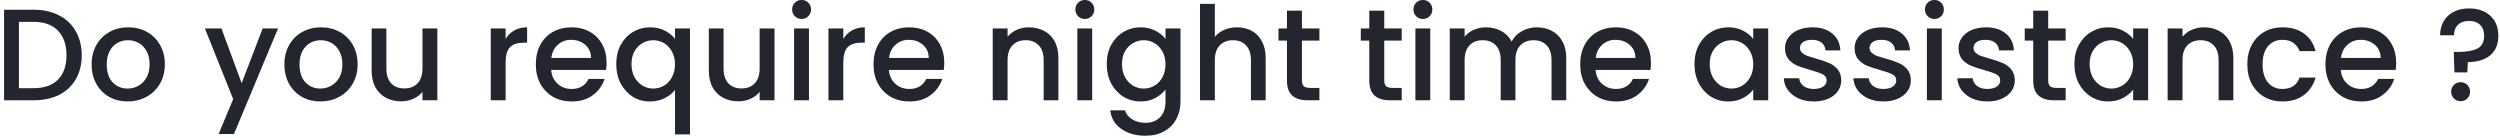 <svg width="307" height="17" viewBox="0 0 307 17" fill="none" xmlns="http://www.w3.org/2000/svg">
<path d="M303.195 1.035C304.283 1.035 305.152 1.334 305.803 1.931C306.464 2.528 306.795 3.344 306.795 4.379C306.795 5.456 306.453 6.267 305.771 6.811C305.088 7.355 304.181 7.627 303.051 7.627L302.987 8.891H301.403L301.323 6.379H301.851C302.885 6.379 303.675 6.24 304.219 5.963C304.773 5.686 305.051 5.158 305.051 4.379C305.051 3.814 304.885 3.371 304.555 3.051C304.235 2.731 303.787 2.571 303.211 2.571C302.635 2.571 302.181 2.726 301.851 3.035C301.52 3.344 301.355 3.776 301.355 4.331H299.643C299.643 3.691 299.787 3.12 300.075 2.619C300.363 2.118 300.773 1.728 301.307 1.451C301.851 1.174 302.48 1.035 303.195 1.035ZM302.171 12.427C301.84 12.427 301.563 12.315 301.339 12.091C301.115 11.867 301.003 11.59 301.003 11.259C301.003 10.928 301.115 10.651 301.339 10.427C301.563 10.203 301.84 10.091 302.171 10.091C302.491 10.091 302.763 10.203 302.987 10.427C303.211 10.651 303.323 10.928 303.323 11.259C303.323 11.59 303.211 11.867 302.987 12.091C302.763 12.315 302.491 12.427 302.171 12.427Z" fill="#23262F"/>
<path d="M294.252 7.691C294.252 8.022 294.231 8.321 294.188 8.587H287.452C287.506 9.291 287.767 9.857 288.236 10.284C288.706 10.71 289.282 10.924 289.964 10.924C290.946 10.924 291.639 10.513 292.044 9.691H294.012C293.746 10.502 293.26 11.169 292.556 11.691C291.863 12.204 290.999 12.46 289.964 12.46C289.122 12.46 288.364 12.273 287.692 11.899C287.031 11.515 286.508 10.982 286.124 10.3C285.751 9.606 285.564 8.806 285.564 7.899C285.564 6.993 285.746 6.198 286.108 5.515C286.482 4.822 286.999 4.289 287.66 3.915C288.332 3.542 289.1 3.355 289.964 3.355C290.796 3.355 291.538 3.537 292.188 3.899C292.839 4.262 293.346 4.774 293.708 5.435C294.071 6.086 294.252 6.838 294.252 7.691ZM292.348 7.115C292.338 6.443 292.098 5.905 291.628 5.499C291.159 5.094 290.578 4.891 289.884 4.891C289.255 4.891 288.716 5.094 288.268 5.499C287.82 5.894 287.554 6.433 287.468 7.115H292.348Z" fill="#23262F"/>
<path d="M275.971 7.899C275.971 6.993 276.152 6.198 276.515 5.515C276.888 4.822 277.4 4.289 278.051 3.915C278.701 3.542 279.448 3.355 280.291 3.355C281.357 3.355 282.237 3.611 282.931 4.123C283.635 4.625 284.109 5.345 284.355 6.283H282.387C282.227 5.846 281.971 5.505 281.619 5.259C281.267 5.014 280.824 4.891 280.291 4.891C279.544 4.891 278.947 5.158 278.499 5.691C278.061 6.214 277.843 6.95 277.843 7.899C277.843 8.849 278.061 9.59 278.499 10.123C278.947 10.657 279.544 10.924 280.291 10.924C281.347 10.924 282.045 10.46 282.387 9.531H284.355C284.099 10.428 283.619 11.142 282.915 11.675C282.211 12.198 281.336 12.46 280.291 12.46C279.448 12.46 278.701 12.273 278.051 11.899C277.4 11.515 276.888 10.982 276.515 10.3C276.152 9.606 275.971 8.806 275.971 7.899Z" fill="#23262F"/>
<path d="M270.635 3.355C271.329 3.355 271.947 3.499 272.491 3.787C273.046 4.075 273.478 4.502 273.787 5.067C274.097 5.633 274.251 6.315 274.251 7.115V12.316H272.443V7.387C272.443 6.598 272.246 5.995 271.852 5.579C271.457 5.153 270.918 4.939 270.235 4.939C269.553 4.939 269.009 5.153 268.603 5.579C268.209 5.995 268.011 6.598 268.011 7.387V12.316H266.188V3.499H268.011V4.507C268.31 4.145 268.689 3.862 269.147 3.659C269.617 3.457 270.113 3.355 270.635 3.355Z" fill="#23262F"/>
<path d="M254.736 7.867C254.736 6.982 254.918 6.198 255.28 5.515C255.654 4.833 256.155 4.305 256.784 3.931C257.424 3.547 258.128 3.355 258.896 3.355C259.59 3.355 260.192 3.494 260.704 3.771C261.227 4.038 261.643 4.374 261.952 4.779V3.499H263.792V12.316H261.952V11.004C261.643 11.419 261.222 11.766 260.688 12.043C260.155 12.321 259.547 12.46 258.864 12.46C258.107 12.46 257.414 12.268 256.784 11.883C256.155 11.489 255.654 10.945 255.28 10.252C254.918 9.547 254.736 8.753 254.736 7.867ZM261.952 7.899C261.952 7.291 261.824 6.763 261.568 6.315C261.323 5.867 260.998 5.526 260.592 5.291C260.187 5.057 259.75 4.939 259.28 4.939C258.811 4.939 258.374 5.057 257.968 5.291C257.563 5.515 257.232 5.851 256.976 6.299C256.731 6.737 256.608 7.259 256.608 7.867C256.608 8.475 256.731 9.009 256.976 9.467C257.232 9.926 257.563 10.278 257.968 10.524C258.384 10.758 258.822 10.876 259.28 10.876C259.75 10.876 260.187 10.758 260.592 10.524C260.998 10.289 261.323 9.947 261.568 9.499C261.824 9.041 261.952 8.507 261.952 7.899Z" fill="#23262F"/>
<path d="M251.519 4.987V9.867C251.519 10.197 251.593 10.437 251.743 10.587C251.903 10.725 252.169 10.795 252.543 10.795H253.663V12.315H252.223C251.401 12.315 250.772 12.123 250.335 11.739C249.897 11.355 249.679 10.731 249.679 9.867V4.987H248.639V3.499H249.679V1.307H251.519V3.499H253.663V4.987H251.519Z" fill="#23262F"/>
<path d="M244.043 12.46C243.35 12.46 242.726 12.337 242.171 12.091C241.627 11.835 241.195 11.494 240.875 11.068C240.555 10.63 240.385 10.145 240.363 9.611H242.251C242.283 9.985 242.459 10.3 242.779 10.556C243.11 10.801 243.521 10.924 244.011 10.924C244.523 10.924 244.918 10.828 245.195 10.636C245.483 10.433 245.627 10.177 245.627 9.867C245.627 9.537 245.467 9.291 245.147 9.131C244.838 8.971 244.342 8.795 243.659 8.603C242.998 8.422 242.459 8.246 242.043 8.075C241.627 7.905 241.265 7.643 240.955 7.291C240.657 6.939 240.507 6.475 240.507 5.899C240.507 5.43 240.646 5.003 240.923 4.619C241.201 4.225 241.595 3.915 242.107 3.691C242.63 3.467 243.227 3.355 243.899 3.355C244.902 3.355 245.707 3.611 246.315 4.123C246.934 4.625 247.265 5.313 247.307 6.187H245.483C245.451 5.793 245.291 5.478 245.003 5.243C244.715 5.009 244.326 4.891 243.835 4.891C243.355 4.891 242.987 4.982 242.731 5.163C242.475 5.345 242.347 5.585 242.347 5.883C242.347 6.118 242.433 6.315 242.603 6.475C242.774 6.635 242.982 6.763 243.227 6.859C243.473 6.945 243.835 7.057 244.315 7.195C244.955 7.366 245.478 7.542 245.883 7.723C246.299 7.894 246.657 8.15 246.955 8.491C247.254 8.833 247.409 9.286 247.419 9.851C247.419 10.353 247.281 10.801 247.003 11.195C246.726 11.59 246.331 11.899 245.819 12.123C245.318 12.348 244.726 12.46 244.043 12.46Z" fill="#23262F"/>
<path d="M237.553 2.331C237.222 2.331 236.945 2.219 236.721 1.995C236.497 1.771 236.385 1.494 236.385 1.163C236.385 0.832 236.497 0.555 236.721 0.331C236.945 0.107 237.222 -0.005 237.553 -0.005C237.873 -0.005 238.145 0.107 238.369 0.331C238.593 0.555 238.705 0.832 238.705 1.163C238.705 1.494 238.593 1.771 238.369 1.995C238.145 2.219 237.873 2.331 237.553 2.331ZM238.449 3.499V12.315H236.625V3.499H238.449Z" fill="#23262F"/>
<path d="M231.278 12.46C230.584 12.46 229.96 12.337 229.406 12.091C228.862 11.835 228.43 11.494 228.11 11.068C227.79 10.63 227.619 10.145 227.598 9.611H229.486C229.518 9.985 229.694 10.3 230.014 10.556C230.344 10.801 230.755 10.924 231.246 10.924C231.758 10.924 232.152 10.828 232.43 10.636C232.718 10.433 232.862 10.177 232.862 9.867C232.862 9.537 232.702 9.291 232.382 9.131C232.072 8.971 231.576 8.795 230.894 8.603C230.232 8.422 229.694 8.246 229.278 8.075C228.862 7.905 228.499 7.643 228.19 7.291C227.891 6.939 227.742 6.475 227.742 5.899C227.742 5.43 227.88 5.003 228.158 4.619C228.435 4.225 228.83 3.915 229.342 3.691C229.864 3.467 230.462 3.355 231.134 3.355C232.136 3.355 232.942 3.611 233.55 4.123C234.168 4.625 234.499 5.313 234.542 6.187H232.718C232.686 5.793 232.526 5.478 232.238 5.243C231.95 5.009 231.56 4.891 231.07 4.891C230.59 4.891 230.222 4.982 229.966 5.163C229.71 5.345 229.582 5.585 229.582 5.883C229.582 6.118 229.667 6.315 229.838 6.475C230.008 6.635 230.216 6.763 230.462 6.859C230.707 6.945 231.07 7.057 231.55 7.195C232.19 7.366 232.712 7.542 233.118 7.723C233.534 7.894 233.891 8.15 234.19 8.491C234.488 8.833 234.643 9.286 234.654 9.851C234.654 10.353 234.515 10.801 234.238 11.195C233.96 11.59 233.566 11.899 233.054 12.123C232.552 12.348 231.96 12.46 231.278 12.46Z" fill="#23262F"/>
<path d="M222.731 12.46C222.037 12.46 221.413 12.337 220.859 12.091C220.315 11.835 219.883 11.494 219.563 11.068C219.243 10.63 219.072 10.145 219.051 9.611H220.939C220.971 9.985 221.147 10.3 221.467 10.556C221.797 10.801 222.208 10.924 222.699 10.924C223.211 10.924 223.605 10.828 223.883 10.636C224.171 10.433 224.315 10.177 224.315 9.867C224.315 9.537 224.155 9.291 223.835 9.131C223.525 8.971 223.029 8.795 222.347 8.603C221.685 8.422 221.147 8.246 220.731 8.075C220.315 7.905 219.952 7.643 219.643 7.291C219.344 6.939 219.195 6.475 219.195 5.899C219.195 5.43 219.333 5.003 219.611 4.619C219.888 4.225 220.283 3.915 220.795 3.691C221.317 3.467 221.915 3.355 222.587 3.355C223.589 3.355 224.395 3.611 225.003 4.123C225.621 4.625 225.952 5.313 225.995 6.187H224.171C224.139 5.793 223.979 5.478 223.691 5.243C223.403 5.009 223.013 4.891 222.523 4.891C222.043 4.891 221.675 4.982 221.419 5.163C221.163 5.345 221.035 5.585 221.035 5.883C221.035 6.118 221.12 6.315 221.291 6.475C221.461 6.635 221.669 6.763 221.915 6.859C222.16 6.945 222.523 7.057 223.003 7.195C223.643 7.366 224.165 7.542 224.571 7.723C224.987 7.894 225.344 8.15 225.643 8.491C225.941 8.833 226.096 9.286 226.107 9.851C226.107 10.353 225.968 10.801 225.691 11.195C225.413 11.59 225.019 11.899 224.507 12.123C224.005 12.348 223.413 12.46 222.731 12.46Z" fill="#23262F"/>
<path d="M208.08 7.867C208.08 6.982 208.261 6.198 208.624 5.515C208.997 4.833 209.499 4.305 210.128 3.931C210.768 3.547 211.472 3.355 212.24 3.355C212.933 3.355 213.536 3.494 214.048 3.771C214.571 4.038 214.987 4.374 215.296 4.779V3.499H217.136V12.316H215.296V11.004C214.987 11.419 214.565 11.766 214.032 12.043C213.499 12.321 212.891 12.46 212.208 12.46C211.451 12.46 210.757 12.268 210.128 11.883C209.499 11.489 208.997 10.945 208.624 10.252C208.261 9.547 208.08 8.753 208.08 7.867ZM215.296 7.899C215.296 7.291 215.168 6.763 214.912 6.315C214.667 5.867 214.341 5.526 213.936 5.291C213.531 5.057 213.093 4.939 212.624 4.939C212.155 4.939 211.717 5.057 211.312 5.291C210.907 5.515 210.576 5.851 210.32 6.299C210.075 6.737 209.952 7.259 209.952 7.867C209.952 8.475 210.075 9.009 210.32 9.467C210.576 9.926 210.907 10.278 211.312 10.524C211.728 10.758 212.165 10.876 212.624 10.876C213.093 10.876 213.531 10.758 213.936 10.524C214.341 10.289 214.667 9.947 214.912 9.499C215.168 9.041 215.296 8.507 215.296 7.899Z" fill="#23262F"/>
<path d="M202.737 7.691C202.737 8.022 202.716 8.321 202.673 8.587H195.937C195.99 9.291 196.252 9.857 196.721 10.284C197.19 10.71 197.766 10.924 198.449 10.924C199.43 10.924 200.124 10.513 200.529 9.691H202.497C202.23 10.502 201.745 11.169 201.041 11.691C200.347 12.204 199.484 12.46 198.449 12.46C197.606 12.46 196.849 12.273 196.177 11.899C195.516 11.515 194.993 10.982 194.609 10.3C194.235 9.606 194.049 8.806 194.049 7.899C194.049 6.993 194.23 6.198 194.593 5.515C194.966 4.822 195.484 4.289 196.145 3.915C196.817 3.542 197.585 3.355 198.449 3.355C199.281 3.355 200.022 3.537 200.673 3.899C201.324 4.262 201.83 4.774 202.193 5.435C202.555 6.086 202.737 6.838 202.737 7.691ZM200.833 7.115C200.822 6.443 200.582 5.905 200.113 5.499C199.644 5.094 199.062 4.891 198.369 4.891C197.74 4.891 197.201 5.094 196.753 5.499C196.305 5.894 196.038 6.433 195.953 7.115H200.833Z" fill="#23262F"/>
<path d="M188.703 3.355C189.397 3.355 190.015 3.499 190.559 3.787C191.114 4.075 191.546 4.502 191.855 5.067C192.175 5.633 192.335 6.315 192.335 7.115V12.316H190.527V7.387C190.527 6.598 190.33 5.995 189.935 5.579C189.541 5.153 189.002 4.939 188.319 4.939C187.637 4.939 187.093 5.153 186.687 5.579C186.293 5.995 186.095 6.598 186.095 7.387V12.316H184.287V7.387C184.287 6.598 184.09 5.995 183.695 5.579C183.301 5.153 182.762 4.939 182.079 4.939C181.397 4.939 180.853 5.153 180.447 5.579C180.053 5.995 179.855 6.598 179.855 7.387V12.316H178.031V3.499H179.855V4.507C180.154 4.145 180.533 3.862 180.991 3.659C181.45 3.457 181.941 3.355 182.463 3.355C183.167 3.355 183.797 3.505 184.351 3.803C184.906 4.102 185.333 4.534 185.631 5.099C185.898 4.566 186.314 4.145 186.879 3.835C187.445 3.515 188.053 3.355 188.703 3.355Z" fill="#23262F"/>
<path d="M174.74 2.331C174.41 2.331 174.132 2.219 173.908 1.995C173.684 1.771 173.572 1.494 173.572 1.163C173.572 0.832 173.684 0.555 173.908 0.331C174.132 0.107 174.41 -0.005 174.74 -0.005C175.06 -0.005 175.332 0.107 175.556 0.331C175.78 0.555 175.892 0.832 175.892 1.163C175.892 1.494 175.78 1.771 175.556 1.995C175.332 2.219 175.06 2.331 174.74 2.331ZM175.636 3.499V12.315H173.812V3.499H175.636Z" fill="#23262F"/>
<path d="M169.987 4.987V9.867C169.987 10.197 170.062 10.437 170.211 10.587C170.371 10.725 170.638 10.795 171.011 10.795H172.131V12.315H170.691C169.87 12.315 169.241 12.123 168.803 11.739C168.366 11.355 168.147 10.731 168.147 9.867V4.987H167.107V3.499H168.147V1.307H169.987V3.499H172.131V4.987H169.987Z" fill="#23262F"/>
<path d="M159.878 4.987V9.867C159.878 10.197 159.953 10.437 160.102 10.587C160.262 10.725 160.529 10.795 160.902 10.795H162.022V12.315H160.582C159.761 12.315 159.131 12.123 158.694 11.739C158.257 11.355 158.038 10.731 158.038 9.867V4.987H156.998V3.499H158.038V1.307H159.878V3.499H162.022V4.987H159.878Z" fill="#23262F"/>
<path d="M151.919 3.356C152.591 3.356 153.189 3.5 153.711 3.788C154.245 4.076 154.661 4.502 154.959 5.068C155.269 5.633 155.423 6.316 155.423 7.116V12.316H153.615V7.388C153.615 6.598 153.418 5.996 153.023 5.58C152.629 5.153 152.09 4.94 151.407 4.94C150.725 4.94 150.181 5.153 149.775 5.58C149.381 5.996 149.183 6.598 149.183 7.388V12.316H147.359V0.476H149.183V4.524C149.493 4.15 149.882 3.862 150.351 3.66C150.831 3.457 151.354 3.356 151.919 3.356Z" fill="#23262F"/>
<path d="M140.068 3.355C140.751 3.355 141.354 3.494 141.876 3.771C142.41 4.038 142.826 4.374 143.124 4.779V3.499H144.964V12.46C144.964 13.27 144.794 13.99 144.452 14.62C144.111 15.259 143.615 15.761 142.964 16.123C142.324 16.486 141.556 16.668 140.66 16.668C139.466 16.668 138.474 16.385 137.684 15.819C136.895 15.265 136.447 14.508 136.34 13.547H138.148C138.287 14.006 138.58 14.374 139.028 14.652C139.487 14.94 140.031 15.084 140.66 15.084C141.396 15.084 141.988 14.86 142.436 14.412C142.895 13.963 143.124 13.313 143.124 12.46V10.988C142.815 11.403 142.394 11.755 141.86 12.043C141.338 12.321 140.74 12.46 140.068 12.46C139.3 12.46 138.596 12.268 137.956 11.883C137.327 11.489 136.826 10.945 136.452 10.252C136.09 9.547 135.908 8.753 135.908 7.867C135.908 6.982 136.09 6.198 136.452 5.515C136.826 4.833 137.327 4.305 137.956 3.931C138.596 3.547 139.3 3.355 140.068 3.355ZM143.124 7.899C143.124 7.291 142.996 6.763 142.74 6.315C142.495 5.867 142.17 5.526 141.764 5.291C141.359 5.057 140.922 4.939 140.452 4.939C139.983 4.939 139.546 5.057 139.14 5.291C138.735 5.515 138.404 5.851 138.148 6.299C137.903 6.737 137.78 7.259 137.78 7.867C137.78 8.475 137.903 9.009 138.148 9.467C138.404 9.926 138.735 10.278 139.14 10.524C139.556 10.758 139.994 10.876 140.452 10.876C140.922 10.876 141.359 10.758 141.764 10.524C142.17 10.289 142.495 9.947 142.74 9.499C142.996 9.041 143.124 8.507 143.124 7.899Z" fill="#23262F"/>
<path d="M133.225 2.331C132.894 2.331 132.617 2.219 132.393 1.995C132.169 1.771 132.057 1.494 132.057 1.163C132.057 0.832 132.169 0.555 132.393 0.331C132.617 0.107 132.894 -0.005 133.225 -0.005C133.545 -0.005 133.817 0.107 134.041 0.331C134.265 0.555 134.377 0.832 134.377 1.163C134.377 1.494 134.265 1.771 134.041 1.995C133.817 2.219 133.545 2.331 133.225 2.331ZM134.121 3.499V12.315H132.297V3.499H134.121Z" fill="#23262F"/>
<path d="M126.354 3.355C127.048 3.355 127.666 3.499 128.21 3.787C128.765 4.075 129.197 4.502 129.506 5.067C129.816 5.633 129.97 6.315 129.97 7.115V12.316H128.162V7.387C128.162 6.598 127.965 5.995 127.57 5.579C127.176 5.153 126.637 4.939 125.954 4.939C125.272 4.939 124.728 5.153 124.322 5.579C123.928 5.995 123.73 6.598 123.73 7.387V12.316H121.906V3.499H123.73V4.507C124.029 4.145 124.408 3.862 124.866 3.659C125.336 3.457 125.832 3.355 126.354 3.355Z" fill="#23262F"/>
<path d="M115.956 7.691C115.956 8.022 115.934 8.321 115.892 8.587H109.156C109.209 9.291 109.47 9.857 109.94 10.284C110.409 10.71 110.985 10.924 111.668 10.924C112.649 10.924 113.342 10.513 113.748 9.691H115.716C115.449 10.502 114.964 11.169 114.26 11.691C113.566 12.204 112.702 12.46 111.668 12.46C110.825 12.46 110.068 12.273 109.396 11.899C108.734 11.515 108.212 10.982 107.828 10.3C107.454 9.606 107.268 8.806 107.268 7.899C107.268 6.993 107.449 6.198 107.812 5.515C108.185 4.822 108.702 4.289 109.364 3.915C110.036 3.542 110.804 3.355 111.668 3.355C112.5 3.355 113.241 3.537 113.892 3.899C114.542 4.262 115.049 4.774 115.412 5.435C115.774 6.086 115.956 6.838 115.956 7.691ZM114.052 7.115C114.041 6.443 113.801 5.905 113.332 5.499C112.862 5.094 112.281 4.891 111.588 4.891C110.958 4.891 110.42 5.094 109.972 5.499C109.524 5.894 109.257 6.433 109.172 7.115H114.052Z" fill="#23262F"/>
<path d="M103.558 4.779C103.825 4.331 104.177 3.985 104.614 3.739C105.062 3.483 105.59 3.355 106.198 3.355V5.243H105.734C105.02 5.243 104.476 5.425 104.102 5.787C103.74 6.15 103.558 6.779 103.558 7.675V12.316H101.734V3.499H103.558V4.779Z" fill="#23262F"/>
<path d="M98.443 2.331C98.113 2.331 97.835 2.219 97.611 1.995C97.387 1.771 97.275 1.494 97.275 1.163C97.275 0.832 97.387 0.555 97.611 0.331C97.835 0.107 98.113 -0.005 98.443 -0.005C98.763 -0.005 99.035 0.107 99.259 0.331C99.483 0.555 99.595 0.832 99.595 1.163C99.595 1.494 99.483 1.771 99.259 1.995C99.035 2.219 98.763 2.331 98.443 2.331ZM99.339 3.499V12.315H97.515V3.499H99.339Z" fill="#23262F"/>
<path d="M95.109 3.499V12.315H93.285V11.275C92.997 11.638 92.618 11.926 92.149 12.139C91.69 12.342 91.2 12.443 90.677 12.443C89.984 12.443 89.36 12.299 88.805 12.011C88.261 11.723 87.829 11.296 87.509 10.731C87.2 10.166 87.045 9.483 87.045 8.683V3.499H88.853V8.411C88.853 9.2 89.05 9.808 89.445 10.235C89.84 10.651 90.378 10.859 91.061 10.859C91.744 10.859 92.282 10.651 92.677 10.235C93.082 9.808 93.285 9.2 93.285 8.411V3.499H95.109Z" fill="#23262F"/>
<path d="M75.674 7.867C75.674 6.982 75.855 6.198 76.218 5.515C76.591 4.833 77.093 4.305 77.722 3.931C78.362 3.547 79.071 3.355 79.85 3.355C80.532 3.355 81.135 3.494 81.658 3.771C82.191 4.049 82.602 4.385 82.89 4.779V3.499H84.73V16.508H82.89V11.036C82.602 11.43 82.186 11.766 81.642 12.043C81.098 12.321 80.479 12.46 79.786 12.46C79.028 12.46 78.335 12.268 77.706 11.883C77.087 11.489 76.591 10.945 76.218 10.252C75.855 9.547 75.674 8.753 75.674 7.867ZM82.89 7.899C82.89 7.291 82.762 6.763 82.506 6.315C82.26 5.867 81.935 5.526 81.53 5.291C81.124 5.057 80.687 4.939 80.218 4.939C79.749 4.939 79.311 5.057 78.906 5.291C78.501 5.515 78.17 5.851 77.914 6.299C77.668 6.737 77.546 7.259 77.546 7.867C77.546 8.475 77.668 9.009 77.914 9.467C78.17 9.926 78.501 10.278 78.906 10.524C79.322 10.758 79.759 10.876 80.218 10.876C80.687 10.876 81.124 10.758 81.53 10.524C81.935 10.289 82.26 9.947 82.506 9.499C82.762 9.041 82.89 8.507 82.89 7.899Z" fill="#23262F"/>
<path d="M74.487 7.691C74.487 8.022 74.466 8.321 74.423 8.587H67.687C67.74 9.291 68.001 9.857 68.471 10.284C68.94 10.71 69.516 10.924 70.199 10.924C71.18 10.924 71.874 10.513 72.279 9.691H74.247C73.98 10.502 73.495 11.169 72.791 11.691C72.097 12.204 71.234 12.46 70.199 12.46C69.356 12.46 68.599 12.273 67.927 11.899C67.266 11.515 66.743 10.982 66.359 10.3C65.986 9.606 65.799 8.806 65.799 7.899C65.799 6.993 65.98 6.198 66.343 5.515C66.716 4.822 67.234 4.289 67.895 3.915C68.567 3.542 69.335 3.355 70.199 3.355C71.031 3.355 71.772 3.537 72.423 3.899C73.073 4.262 73.58 4.774 73.943 5.435C74.305 6.086 74.487 6.838 74.487 7.691ZM72.583 7.115C72.572 6.443 72.332 5.905 71.863 5.499C71.394 5.094 70.812 4.891 70.119 4.891C69.49 4.891 68.951 5.094 68.503 5.499C68.055 5.894 67.788 6.433 67.703 7.115H72.583Z" fill="#23262F"/>
<path d="M62.09 4.779C62.356 4.331 62.708 3.985 63.146 3.739C63.594 3.483 64.122 3.355 64.73 3.355V5.243H64.266C63.551 5.243 63.007 5.425 62.634 5.787C62.271 6.15 62.09 6.779 62.09 7.675V12.316H60.266V3.499H62.09V4.779Z" fill="#23262F"/>
<path d="M53.703 3.499V12.315H51.879V11.275C51.591 11.638 51.212 11.926 50.743 12.139C50.284 12.342 49.793 12.443 49.271 12.443C48.577 12.443 47.953 12.299 47.399 12.011C46.855 11.723 46.423 11.296 46.103 10.731C45.793 10.166 45.639 9.483 45.639 8.683V3.499H47.447V8.411C47.447 9.2 47.644 9.808 48.039 10.235C48.433 10.651 48.972 10.859 49.655 10.859C50.337 10.859 50.876 10.651 51.271 10.235C51.676 9.808 51.879 9.2 51.879 8.411V3.499H53.703Z" fill="#23262F"/>
<path d="M39.34 12.46C38.508 12.46 37.756 12.273 37.084 11.899C36.412 11.515 35.884 10.982 35.5 10.3C35.116 9.606 34.924 8.806 34.924 7.899C34.924 7.003 35.121 6.209 35.516 5.515C35.91 4.822 36.449 4.289 37.132 3.915C37.815 3.542 38.577 3.355 39.42 3.355C40.263 3.355 41.025 3.542 41.708 3.915C42.391 4.289 42.929 4.822 43.324 5.515C43.718 6.209 43.916 7.003 43.916 7.899C43.916 8.795 43.713 9.59 43.308 10.284C42.903 10.977 42.348 11.515 41.644 11.899C40.95 12.273 40.182 12.46 39.34 12.46ZM39.34 10.876C39.809 10.876 40.246 10.764 40.652 10.54C41.068 10.316 41.404 9.979 41.66 9.531C41.916 9.083 42.044 8.539 42.044 7.899C42.044 7.259 41.921 6.721 41.676 6.283C41.431 5.835 41.105 5.499 40.7 5.275C40.294 5.051 39.857 4.939 39.388 4.939C38.919 4.939 38.481 5.051 38.076 5.275C37.681 5.499 37.367 5.835 37.132 6.283C36.897 6.721 36.78 7.259 36.78 7.899C36.78 8.849 37.02 9.585 37.5 10.107C37.99 10.62 38.604 10.876 39.34 10.876Z" fill="#23262F"/>
<path d="M34.14 3.499L28.732 16.459H26.844L28.636 12.171L25.164 3.499H27.196L29.676 10.219L32.252 3.499H34.14Z" fill="#23262F"/>
<path d="M15.668 12.46C14.836 12.46 14.084 12.273 13.412 11.899C12.74 11.515 12.212 10.982 11.828 10.3C11.444 9.606 11.252 8.806 11.252 7.899C11.252 7.003 11.449 6.209 11.844 5.515C12.239 4.822 12.777 4.289 13.46 3.915C14.143 3.542 14.905 3.355 15.748 3.355C16.591 3.355 17.353 3.542 18.036 3.915C18.719 4.289 19.257 4.822 19.652 5.515C20.047 6.209 20.244 7.003 20.244 7.899C20.244 8.795 20.041 9.59 19.636 10.284C19.231 10.977 18.676 11.515 17.972 11.899C17.279 12.273 16.511 12.46 15.668 12.46ZM15.668 10.876C16.137 10.876 16.575 10.764 16.98 10.54C17.396 10.316 17.732 9.979 17.988 9.531C18.244 9.083 18.372 8.539 18.372 7.899C18.372 7.259 18.249 6.721 18.004 6.283C17.759 5.835 17.433 5.499 17.028 5.275C16.623 5.051 16.185 4.939 15.716 4.939C15.247 4.939 14.809 5.051 14.404 5.275C14.009 5.499 13.695 5.835 13.46 6.283C13.225 6.721 13.108 7.259 13.108 7.899C13.108 8.849 13.348 9.585 13.828 10.107C14.319 10.62 14.932 10.876 15.668 10.876Z" fill="#23262F"/>
<path d="M4.132 1.195C5.316 1.195 6.351 1.425 7.236 1.883C8.132 2.331 8.82 2.982 9.3 3.835C9.791 4.678 10.036 5.665 10.036 6.795C10.036 7.926 9.791 8.907 9.3 9.739C8.82 10.571 8.132 11.211 7.236 11.659C6.351 12.097 5.316 12.315 4.132 12.315H0.5V1.195H4.132ZM4.132 10.827C5.433 10.827 6.431 10.475 7.124 9.771C7.817 9.067 8.164 8.075 8.164 6.795C8.164 5.505 7.817 4.497 7.124 3.771C6.431 3.046 5.433 2.683 4.132 2.683H2.324V10.827H4.132Z" fill="#23262F"/>
</svg>

